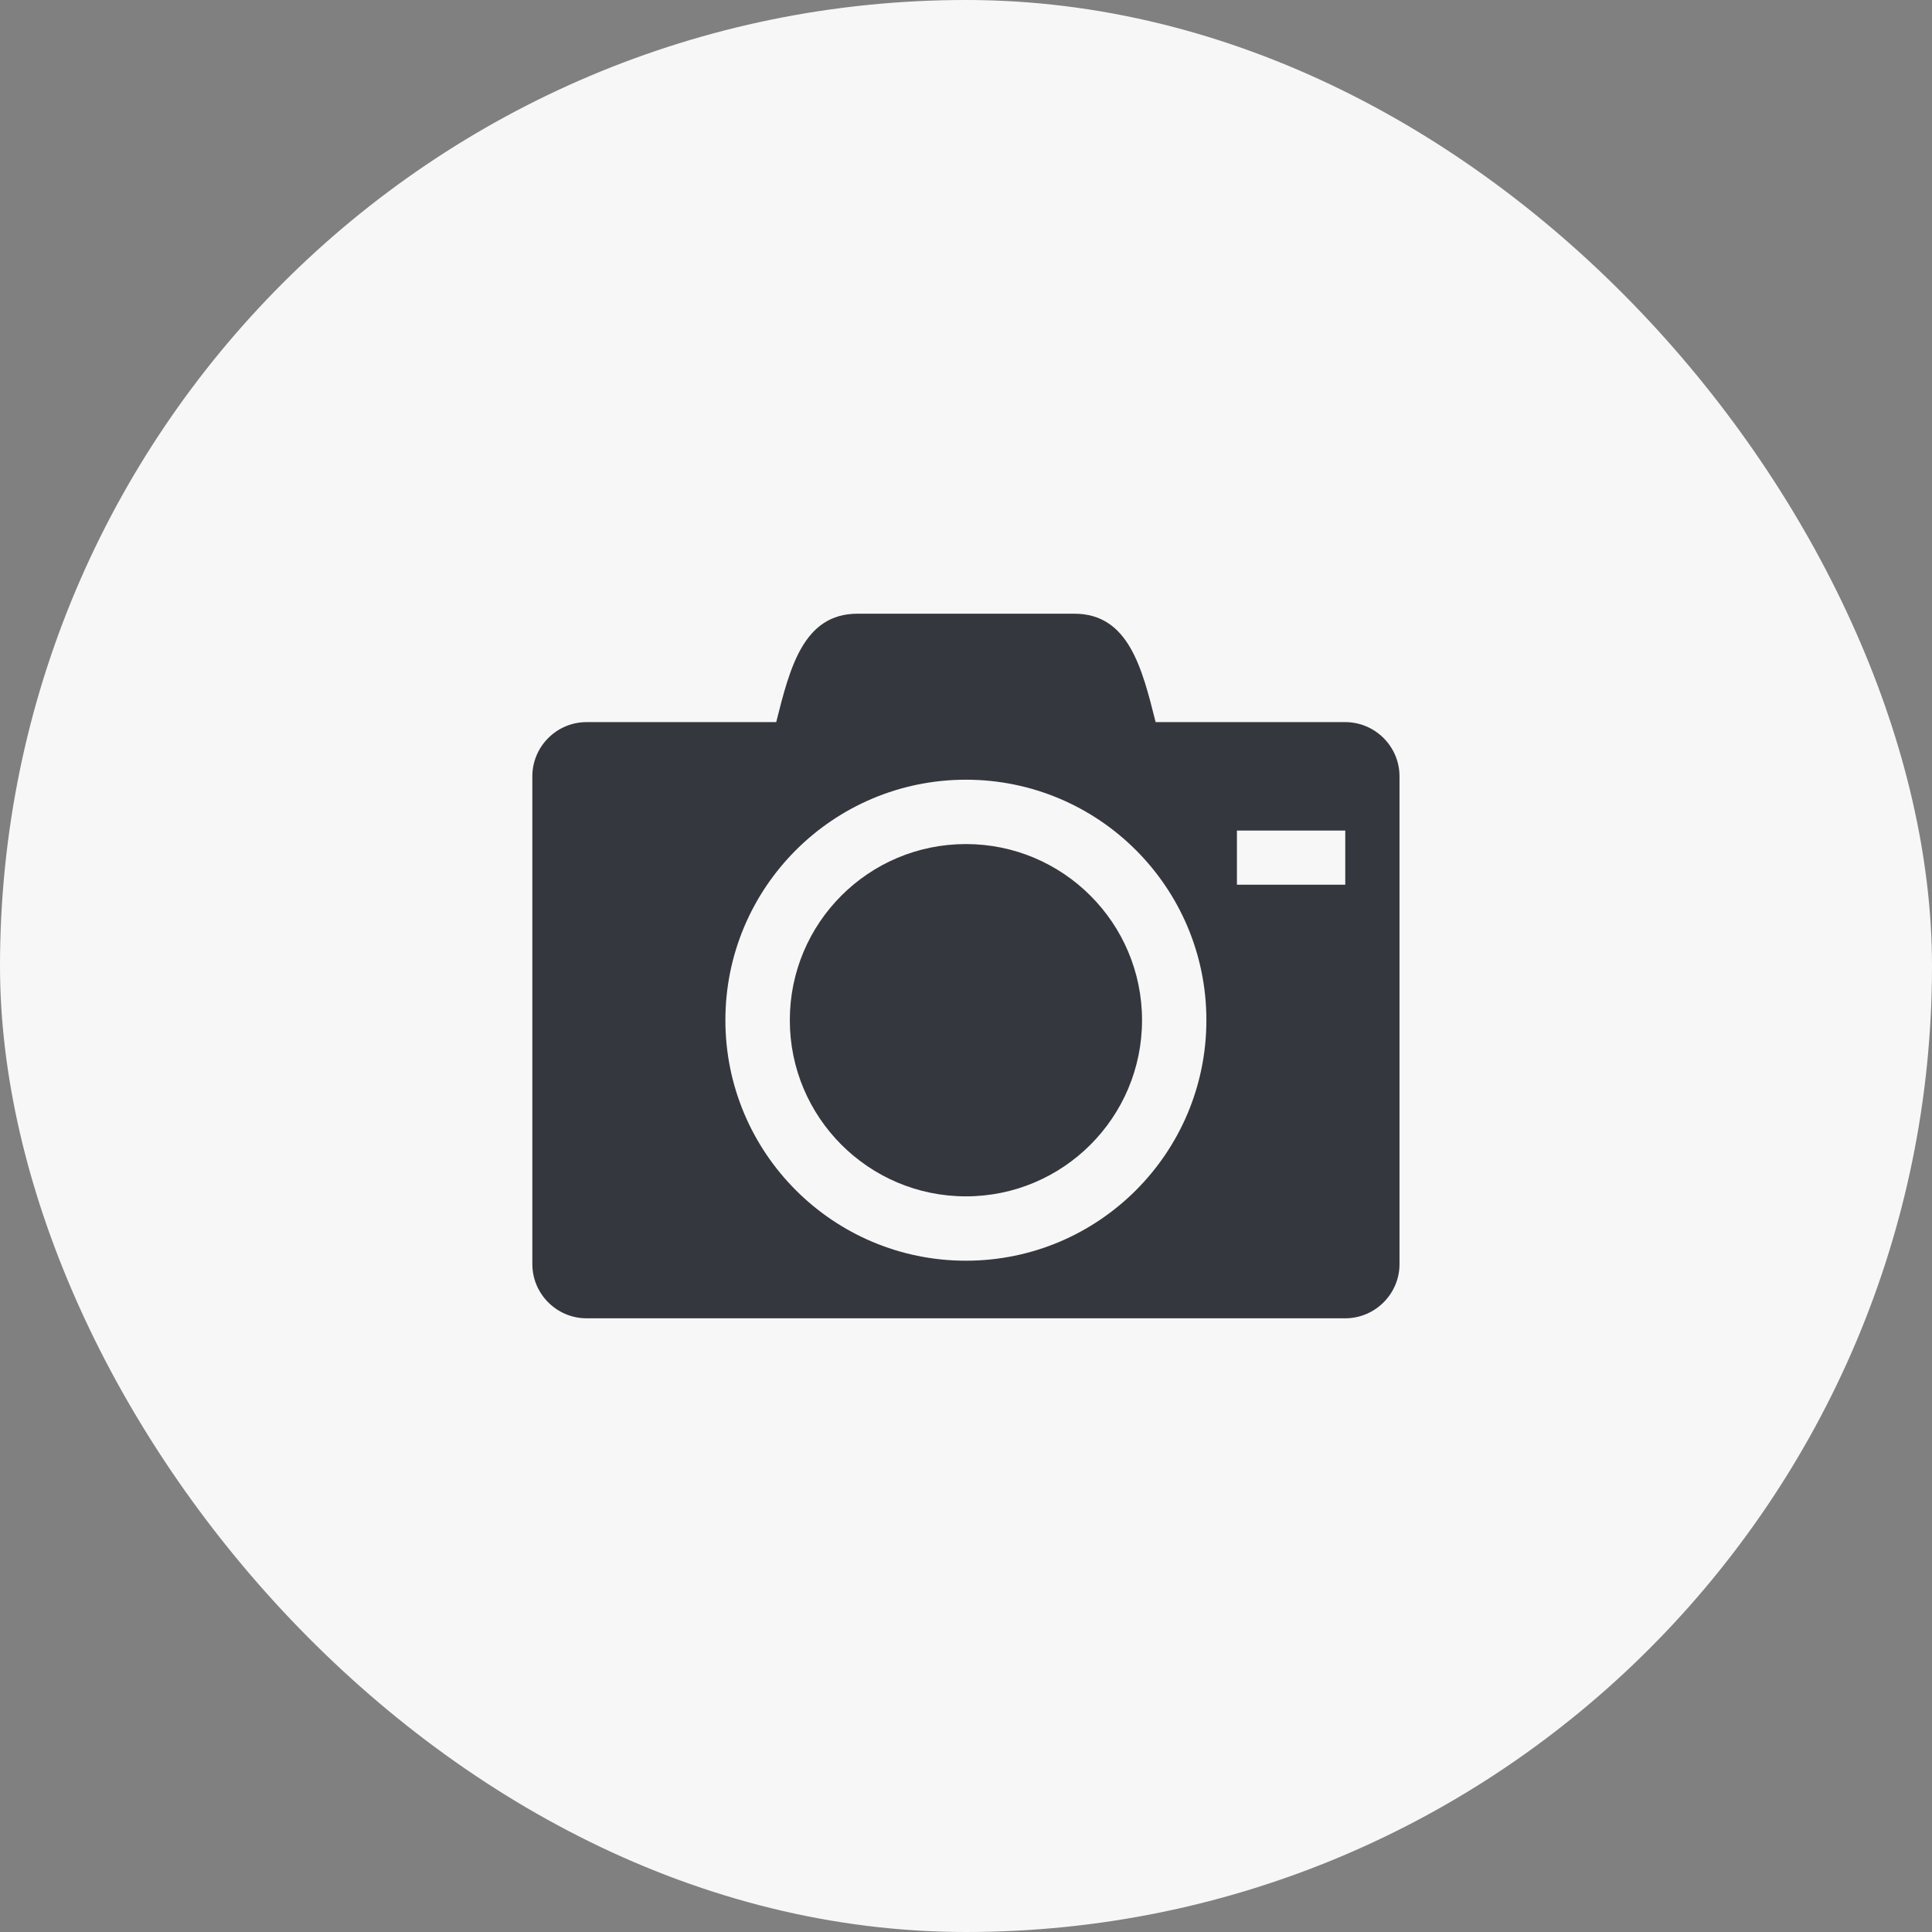 <svg width="26" height="26" viewBox="0 0 26 26" fill="none" xmlns="http://www.w3.org/2000/svg">
<rect x="0" y="0" width="26" height="26" fill="#808080" stroke="none"/>
<rect width="26" height="26" rx="13" fill="#F7F7F7"/>
<path d="M10.629 13.729C10.629 15.038 11.691 16.1 12.999 16.1C14.307 16.1 15.369 15.038 15.369 13.729C15.369 12.421 14.307 11.359 12.999 11.359C11.688 11.359 10.629 12.421 10.629 13.729ZM18.104 9.718H15.552C15.369 8.989 15.187 8.259 14.458 8.259H11.54C10.811 8.259 10.629 8.989 10.446 9.718H7.893C7.492 9.718 7.164 10.046 7.164 10.447V17.012C7.164 17.413 7.492 17.741 7.893 17.741H18.104C18.505 17.741 18.834 17.413 18.834 17.012V10.447C18.834 10.046 18.505 9.718 18.104 9.718ZM12.999 16.966C11.212 16.966 9.762 15.516 9.762 13.729C9.762 11.942 11.212 10.493 12.999 10.493C14.786 10.493 16.235 11.942 16.235 13.729C16.235 15.516 14.786 16.966 12.999 16.966ZM18.104 11.906H16.646V11.177H18.104V11.906Z" fill="#35373E"/>
</svg>
